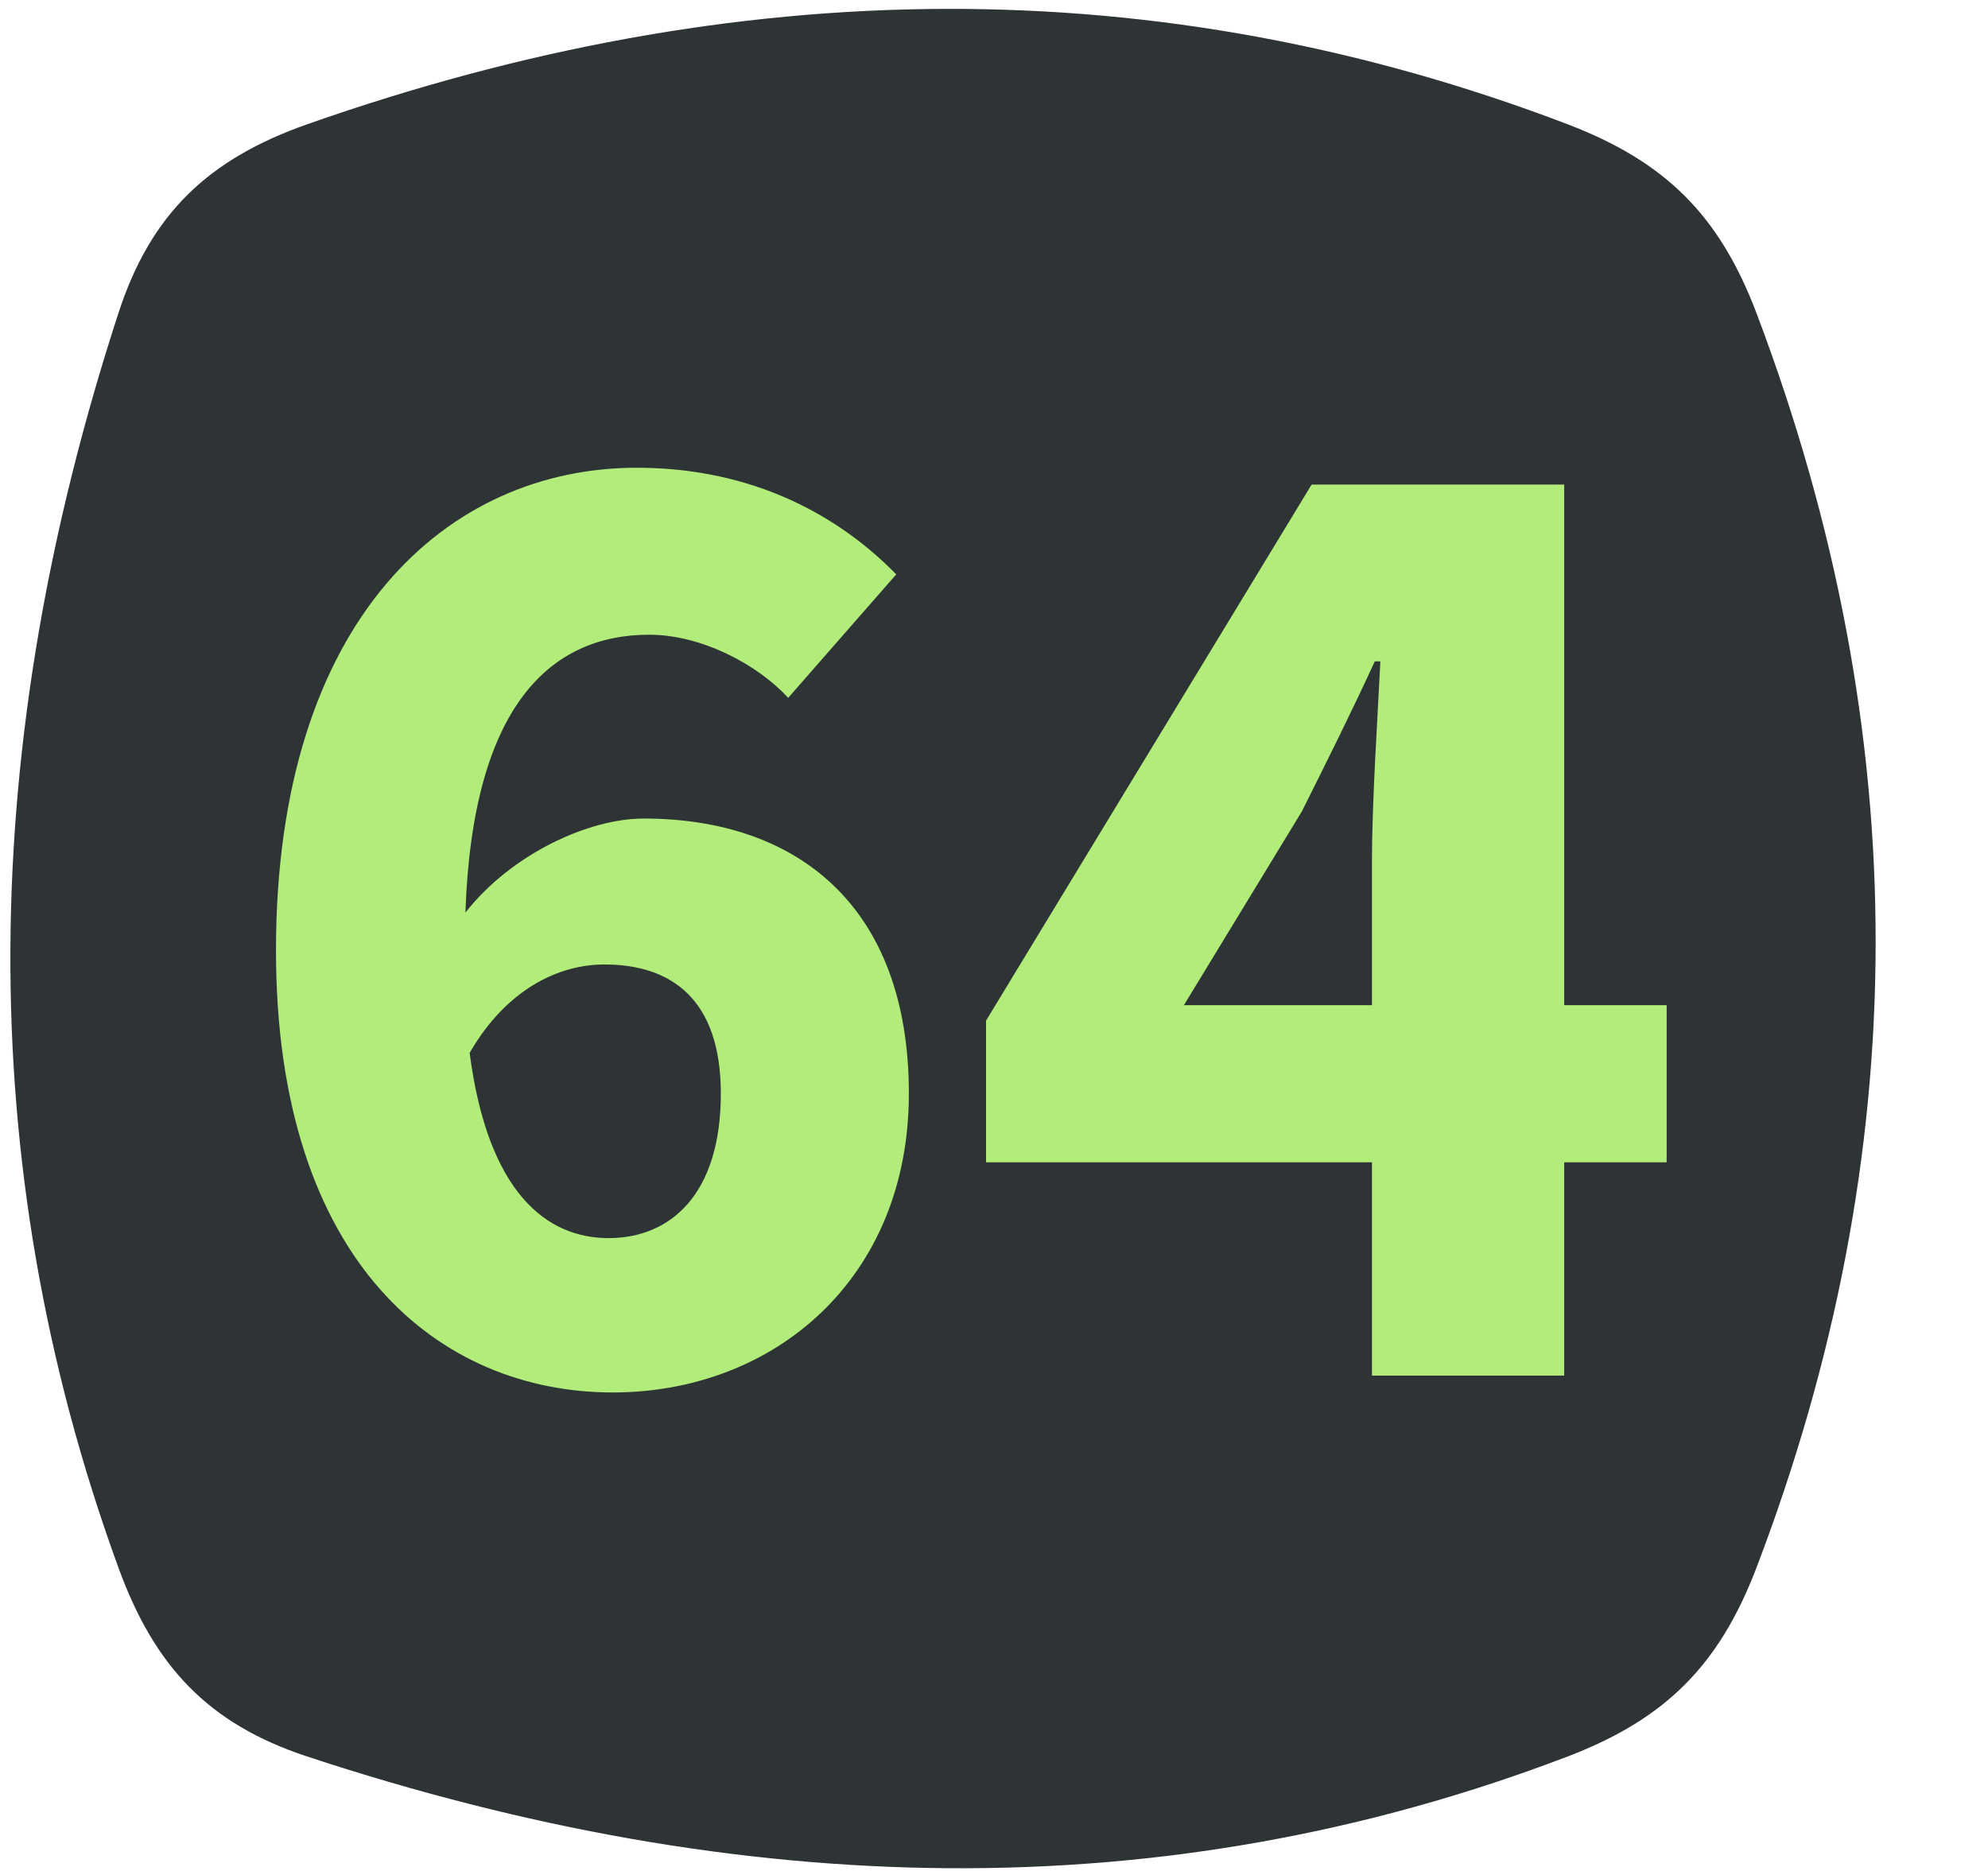 <?xml version="1.0" encoding="UTF-8"?>
<svg width="17px" height="16px" viewBox="0 0 17 16" version="1.1" xmlns="http://www.w3.org/2000/svg" xmlns:xlink="http://www.w3.org/1999/xlink">
    <title>int_64</title>
    <g id="Page-1" stroke="none" stroke-width="1" fill="none" fill-rule="evenodd">
        <g id="int_64" fill-rule="nonzero">
            <path d="M2.626,1.063 C6.303,-0.23 9.899,-0.276 13.406,1.063 C14.241,1.382 14.703,1.841 15.02,2.677 C16.39,6.297 16.368,9.873 15.02,13.407 C14.701,14.242 14.241,14.702 13.406,15.021 C9.945,16.343 6.342,16.247 2.626,15.021 C1.777,14.741 1.319,14.247 1.013,13.407 C-0.259,9.918 -0.179,6.336 1.013,2.677 C1.289,1.827 1.783,1.36 2.626,1.063 Z" id="rect11049" fill="#2E3436"></path>
            <path d="M5.24,11.908 C6.62,11.908 7.772,10.936 7.772,9.352 C7.772,7.744 6.812,7 5.504,7 C5.036,7 4.376,7.3 3.98,7.804 C4.04,6.028 4.712,5.428 5.552,5.428 C5.996,5.428 6.476,5.68 6.74,5.968 L7.664,4.912 C7.184,4.42 6.452,4 5.444,4 C3.836,4 2.36,5.284 2.36,8.128 C2.36,10.804 3.764,11.908 5.24,11.908 Z M5.204,10.588 C4.676,10.588 4.172,10.204 4.016,9.004 C4.328,8.464 4.772,8.248 5.168,8.248 C5.744,8.248 6.164,8.548 6.164,9.352 C6.164,10.216 5.732,10.588 5.204,10.588 Z M13.376,11.764 L13.376,9.94 L14.252,9.94 L14.252,8.596 L13.376,8.596 L13.376,4.144 L11.216,4.144 L8.432,8.728 L8.432,9.94 L11.732,9.94 L11.732,11.764 L13.376,11.764 Z M11.732,8.596 L10.124,8.596 L11.132,6.94 C11.348,6.508 11.564,6.076 11.756,5.656 L11.804,5.656 C11.78,6.136 11.732,6.868 11.732,7.36 L11.732,8.596 Z" id=".64" fill="#B2EC7A"></path>
        </g>
    </g>
</svg>